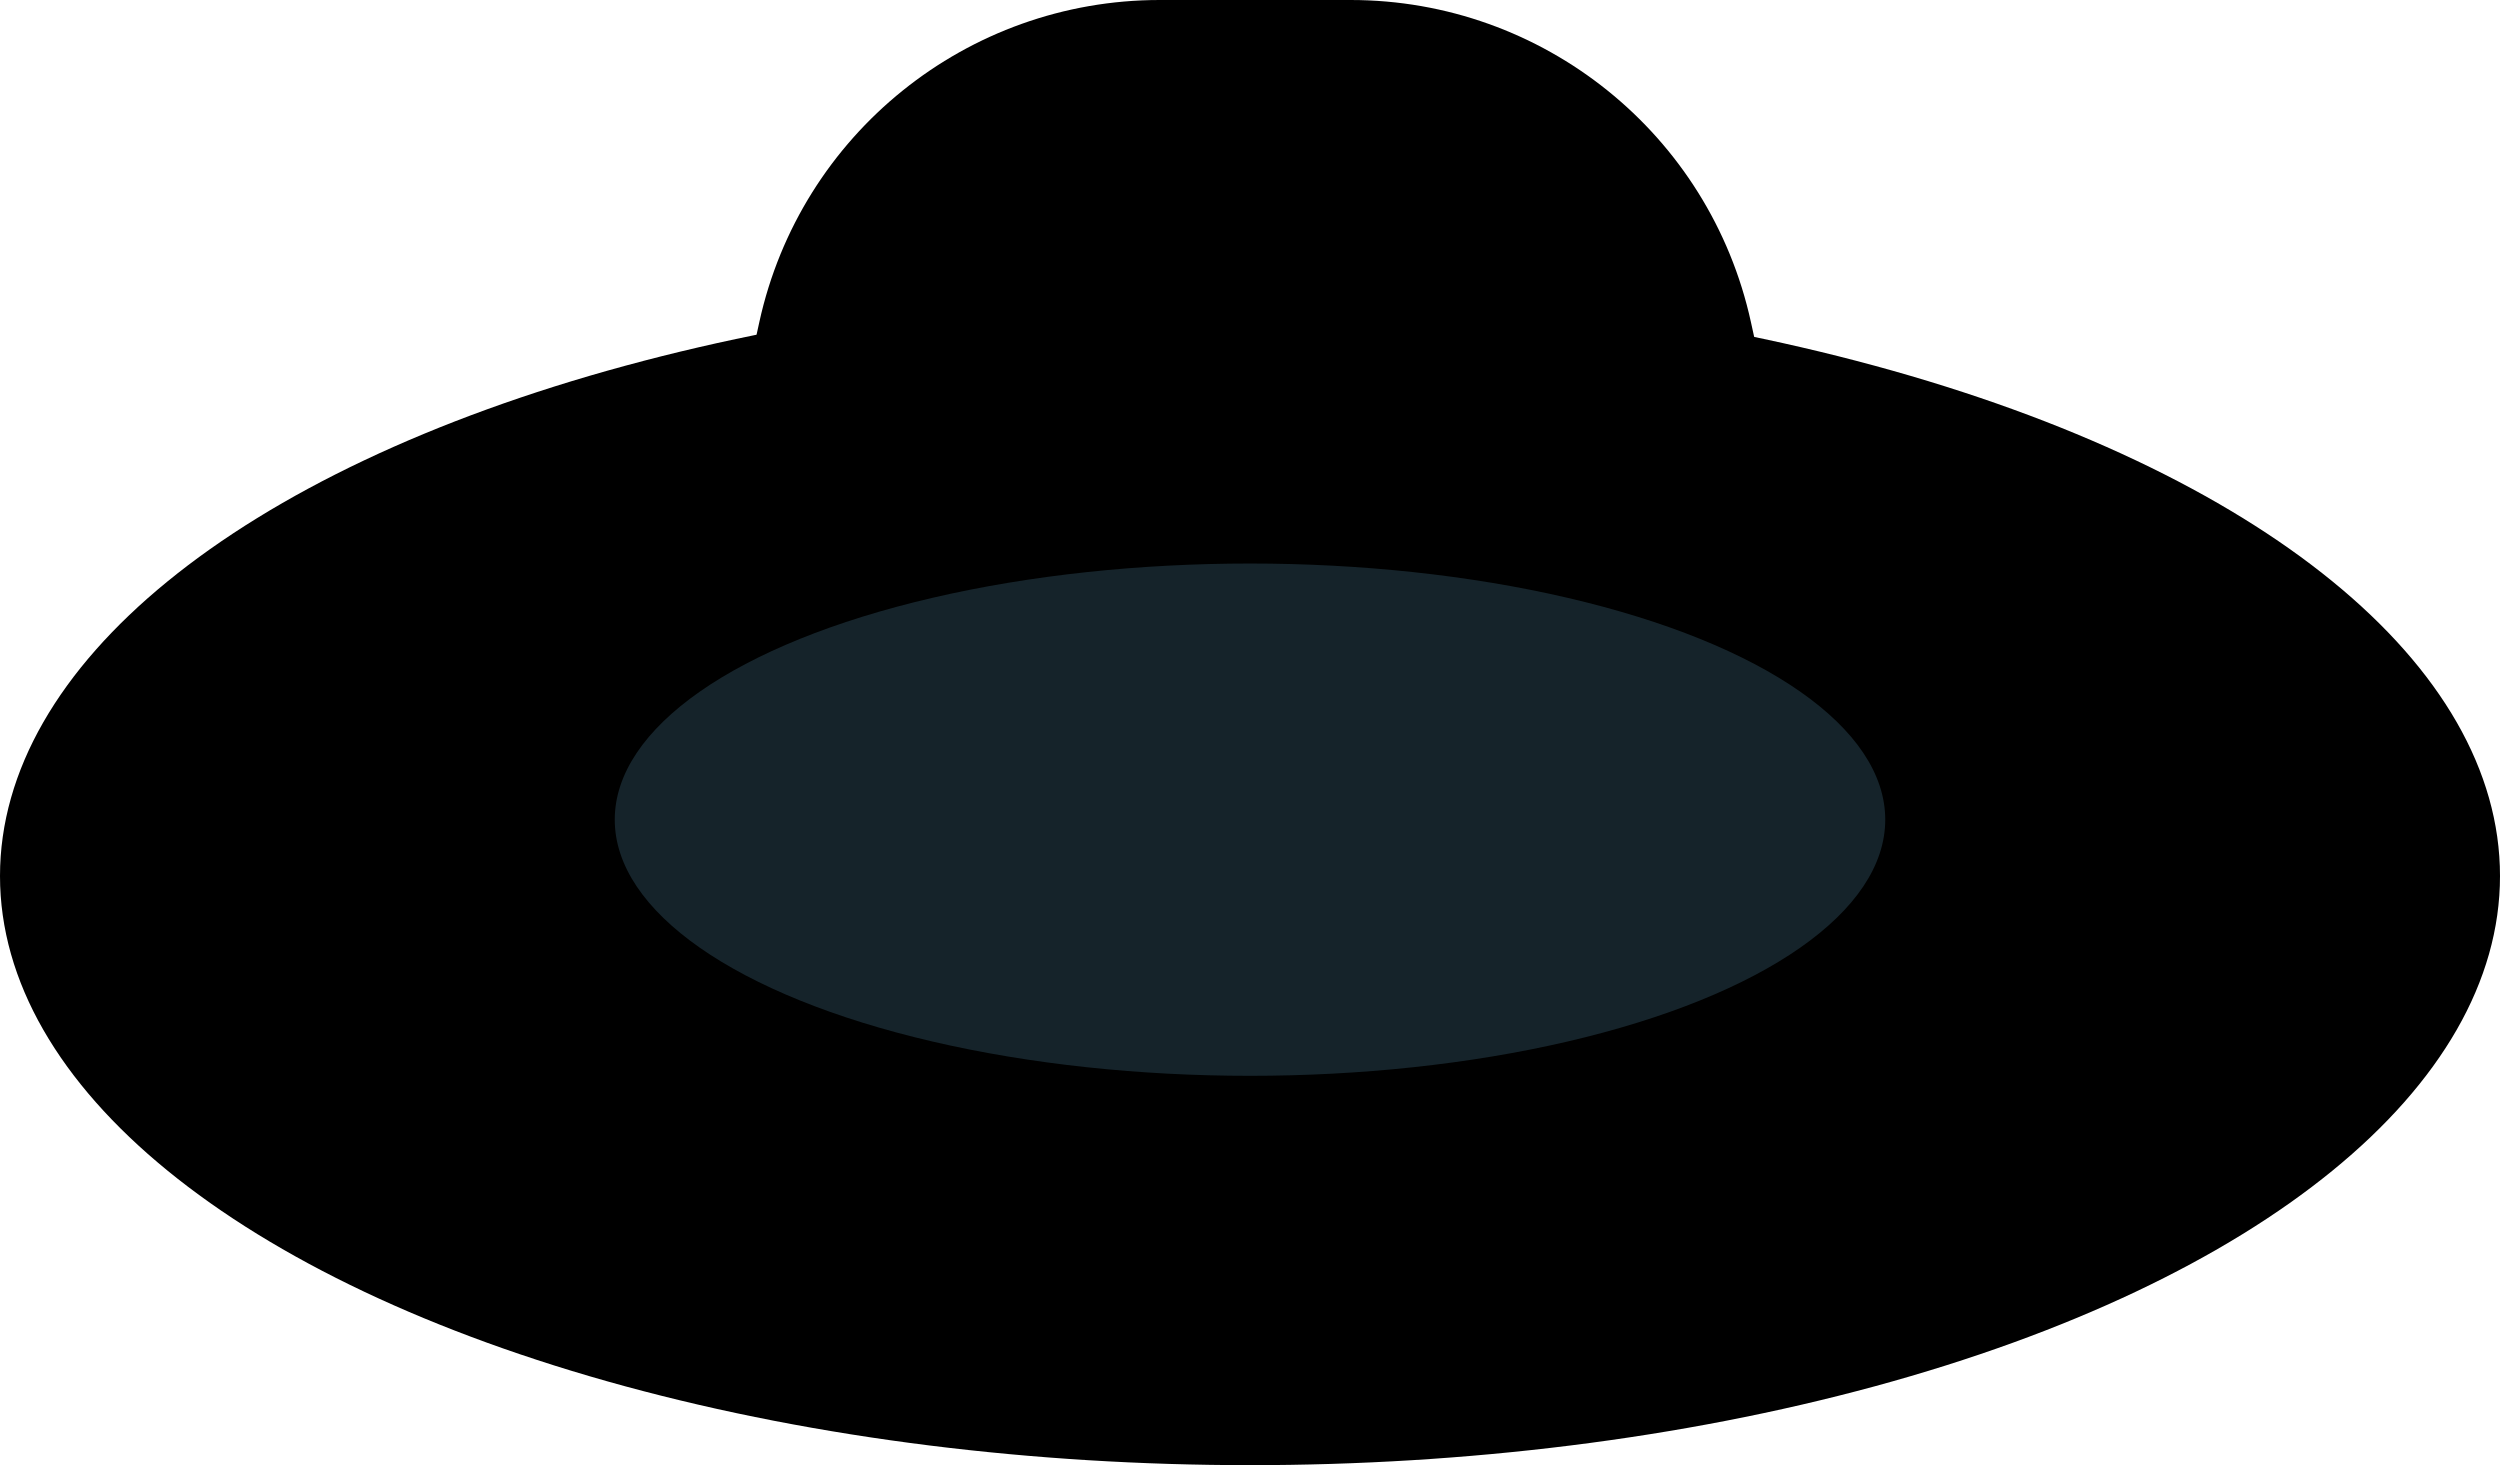 <svg viewBox="0 0 244 143" version="1.1" xmlns="http://www.w3.org/2000/svg" xmlns:xlink="http://www.w3.org/1999/xlink">
    <g id="Symbols" stroke="none" stroke-width="1" fill="none" fill-rule="evenodd">
        <g id="Top/Accesories/Hat" transform="translate(-11, -2)">
            <g id="Hat" transform="translate(1, 0)">
                <path d="M123.182,2 L141.818,2 C160.609,2 176.867,15.08 180.89,33.436 L190,75 L190,75 L75,75 L84.11,33.436 C88.133,15.08 104.391,2 123.182,2 Z" fill="currentColor"></path>
                <ellipse id="Hipster" fill="currentColor" cx="132" cy="87.5" rx="122" ry="57.5"></ellipse>
                <ellipse id="Very" fill="#15232A" cx="132" cy="82" rx="62" ry="25"></ellipse>
            </g>
        </g>
    </g>
</svg>